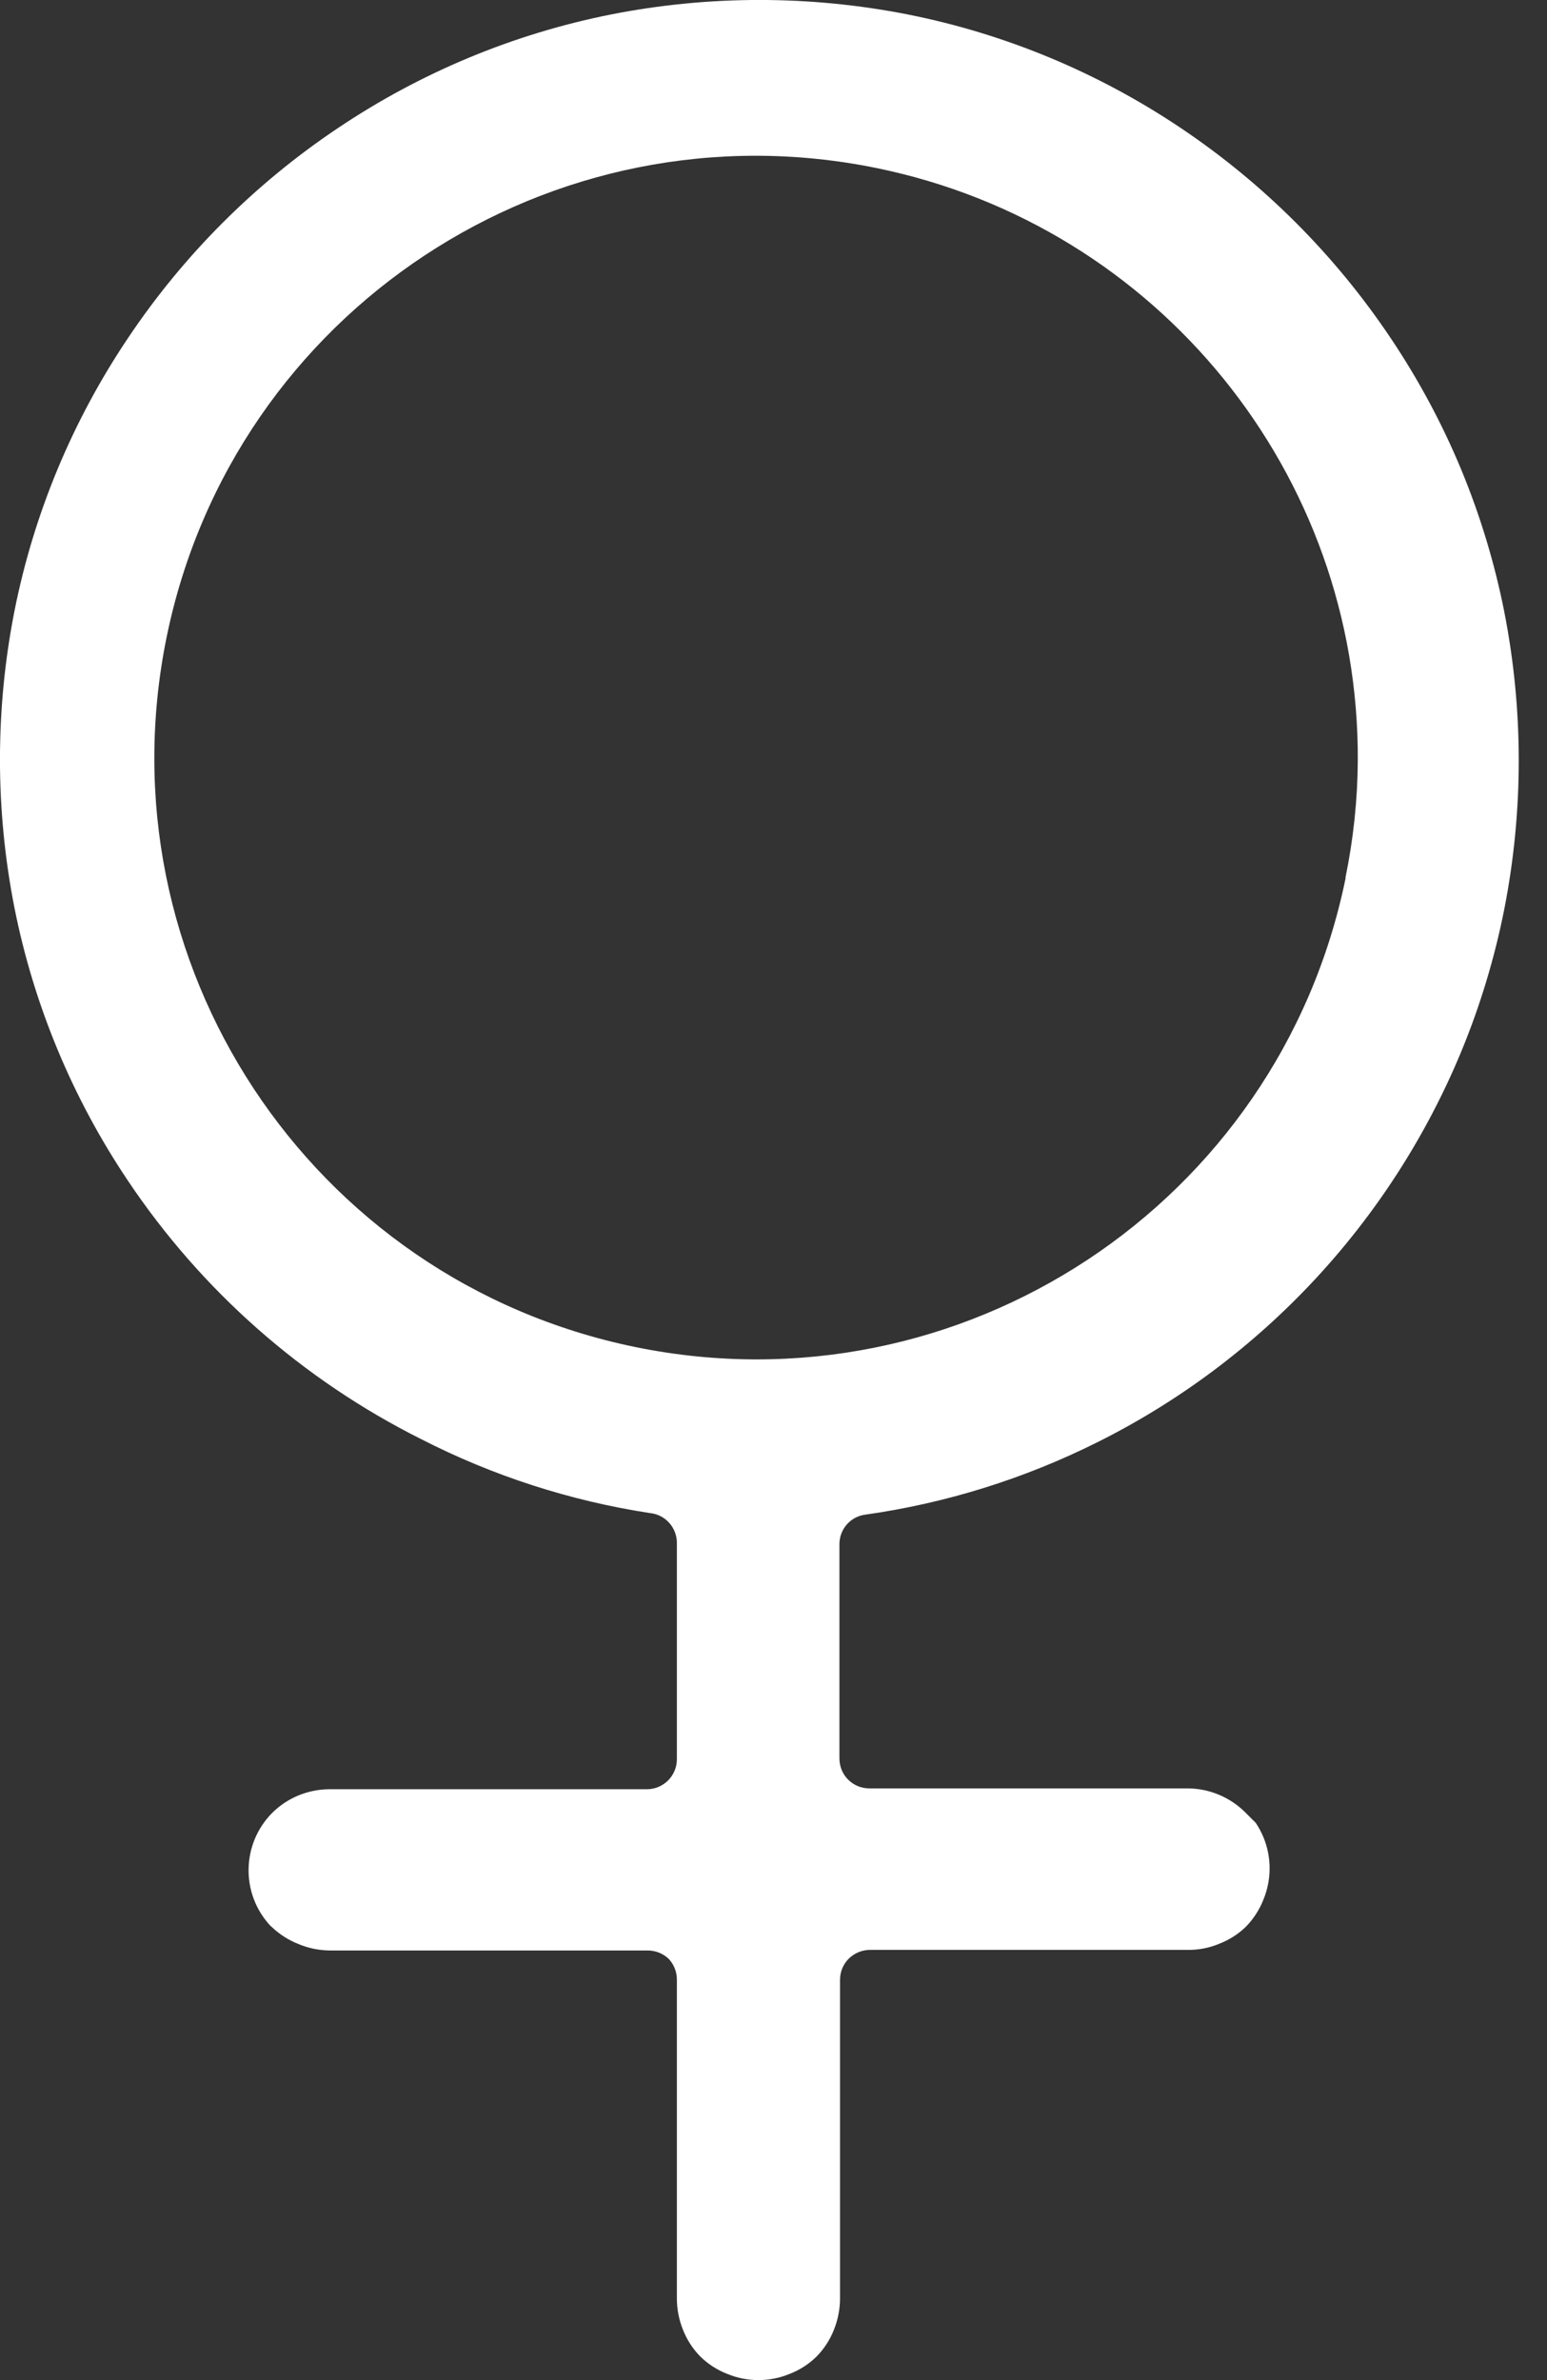<svg width="13" height="20" viewBox="0 0 13 20" fill="none" xmlns="http://www.w3.org/2000/svg">
<rect x="0" y="0" width="13" height="20" fill="#333333" stroke="none"/>
<path d="M12.641 5.141C12.56 4.732 12.439 4.333 12.28 3.948C12.12 3.562 11.922 3.193 11.689 2.845C11.221 2.145 10.62 1.543 9.92 1.074C9.227 0.609 8.449 0.285 7.631 0.122C6.806 -0.041 5.957 -0.041 5.132 0.122C4.314 0.285 3.536 0.609 2.843 1.074C2.143 1.542 1.542 2.143 1.074 2.843C0.609 3.536 0.285 4.313 0.122 5.132C-0.041 5.957 -0.041 6.806 0.122 7.631C0.285 8.449 0.609 9.227 1.074 9.92C1.693 10.845 2.541 11.593 3.537 12.092C4.14 12.401 4.789 12.611 5.459 12.714C5.593 12.726 5.693 12.841 5.688 12.975V14.783C5.688 14.922 5.575 15.035 5.436 15.035H2.768C2.587 15.036 2.415 15.107 2.287 15.234C2.03 15.494 2.022 15.91 2.269 16.179L2.282 16.191C2.348 16.254 2.426 16.304 2.511 16.337C2.593 16.371 2.681 16.389 2.77 16.39H5.443C5.51 16.39 5.574 16.416 5.622 16.463C5.665 16.511 5.689 16.573 5.688 16.637V19.313C5.688 19.402 5.705 19.491 5.738 19.574C5.771 19.659 5.821 19.737 5.885 19.802C5.95 19.866 6.028 19.916 6.114 19.949C6.28 20.017 6.467 20.017 6.633 19.949C6.719 19.916 6.797 19.866 6.862 19.802C6.926 19.737 6.976 19.659 7.009 19.574C7.042 19.491 7.059 19.402 7.059 19.313V16.637C7.059 16.57 7.085 16.506 7.132 16.459C7.18 16.412 7.244 16.385 7.311 16.385H9.982C10.071 16.386 10.16 16.369 10.242 16.335C10.328 16.302 10.406 16.253 10.471 16.189C10.535 16.123 10.585 16.045 10.618 15.96C10.686 15.793 10.686 15.607 10.618 15.44C10.6 15.397 10.578 15.355 10.552 15.317L10.462 15.227C10.334 15.101 10.162 15.029 9.982 15.028H7.306C7.239 15.028 7.175 15.002 7.128 14.955C7.08 14.908 7.054 14.843 7.054 14.776V13.092V12.975C7.054 12.915 7.076 12.856 7.116 12.81C7.156 12.765 7.21 12.736 7.269 12.728C7.949 12.632 8.608 12.426 9.222 12.119C10.604 11.429 11.689 10.262 12.28 8.835C12.439 8.45 12.56 8.049 12.641 7.64C12.803 6.815 12.803 5.966 12.641 5.141ZM11.307 7.372V7.382C10.746 10.117 8.074 11.88 5.338 11.319C2.603 10.758 0.84 8.086 1.401 5.35C1.962 2.615 4.634 0.852 7.37 1.413C9.731 1.898 11.423 3.982 11.41 6.393C11.408 6.722 11.373 7.05 11.307 7.372Z" fill="white"/>
</svg>
